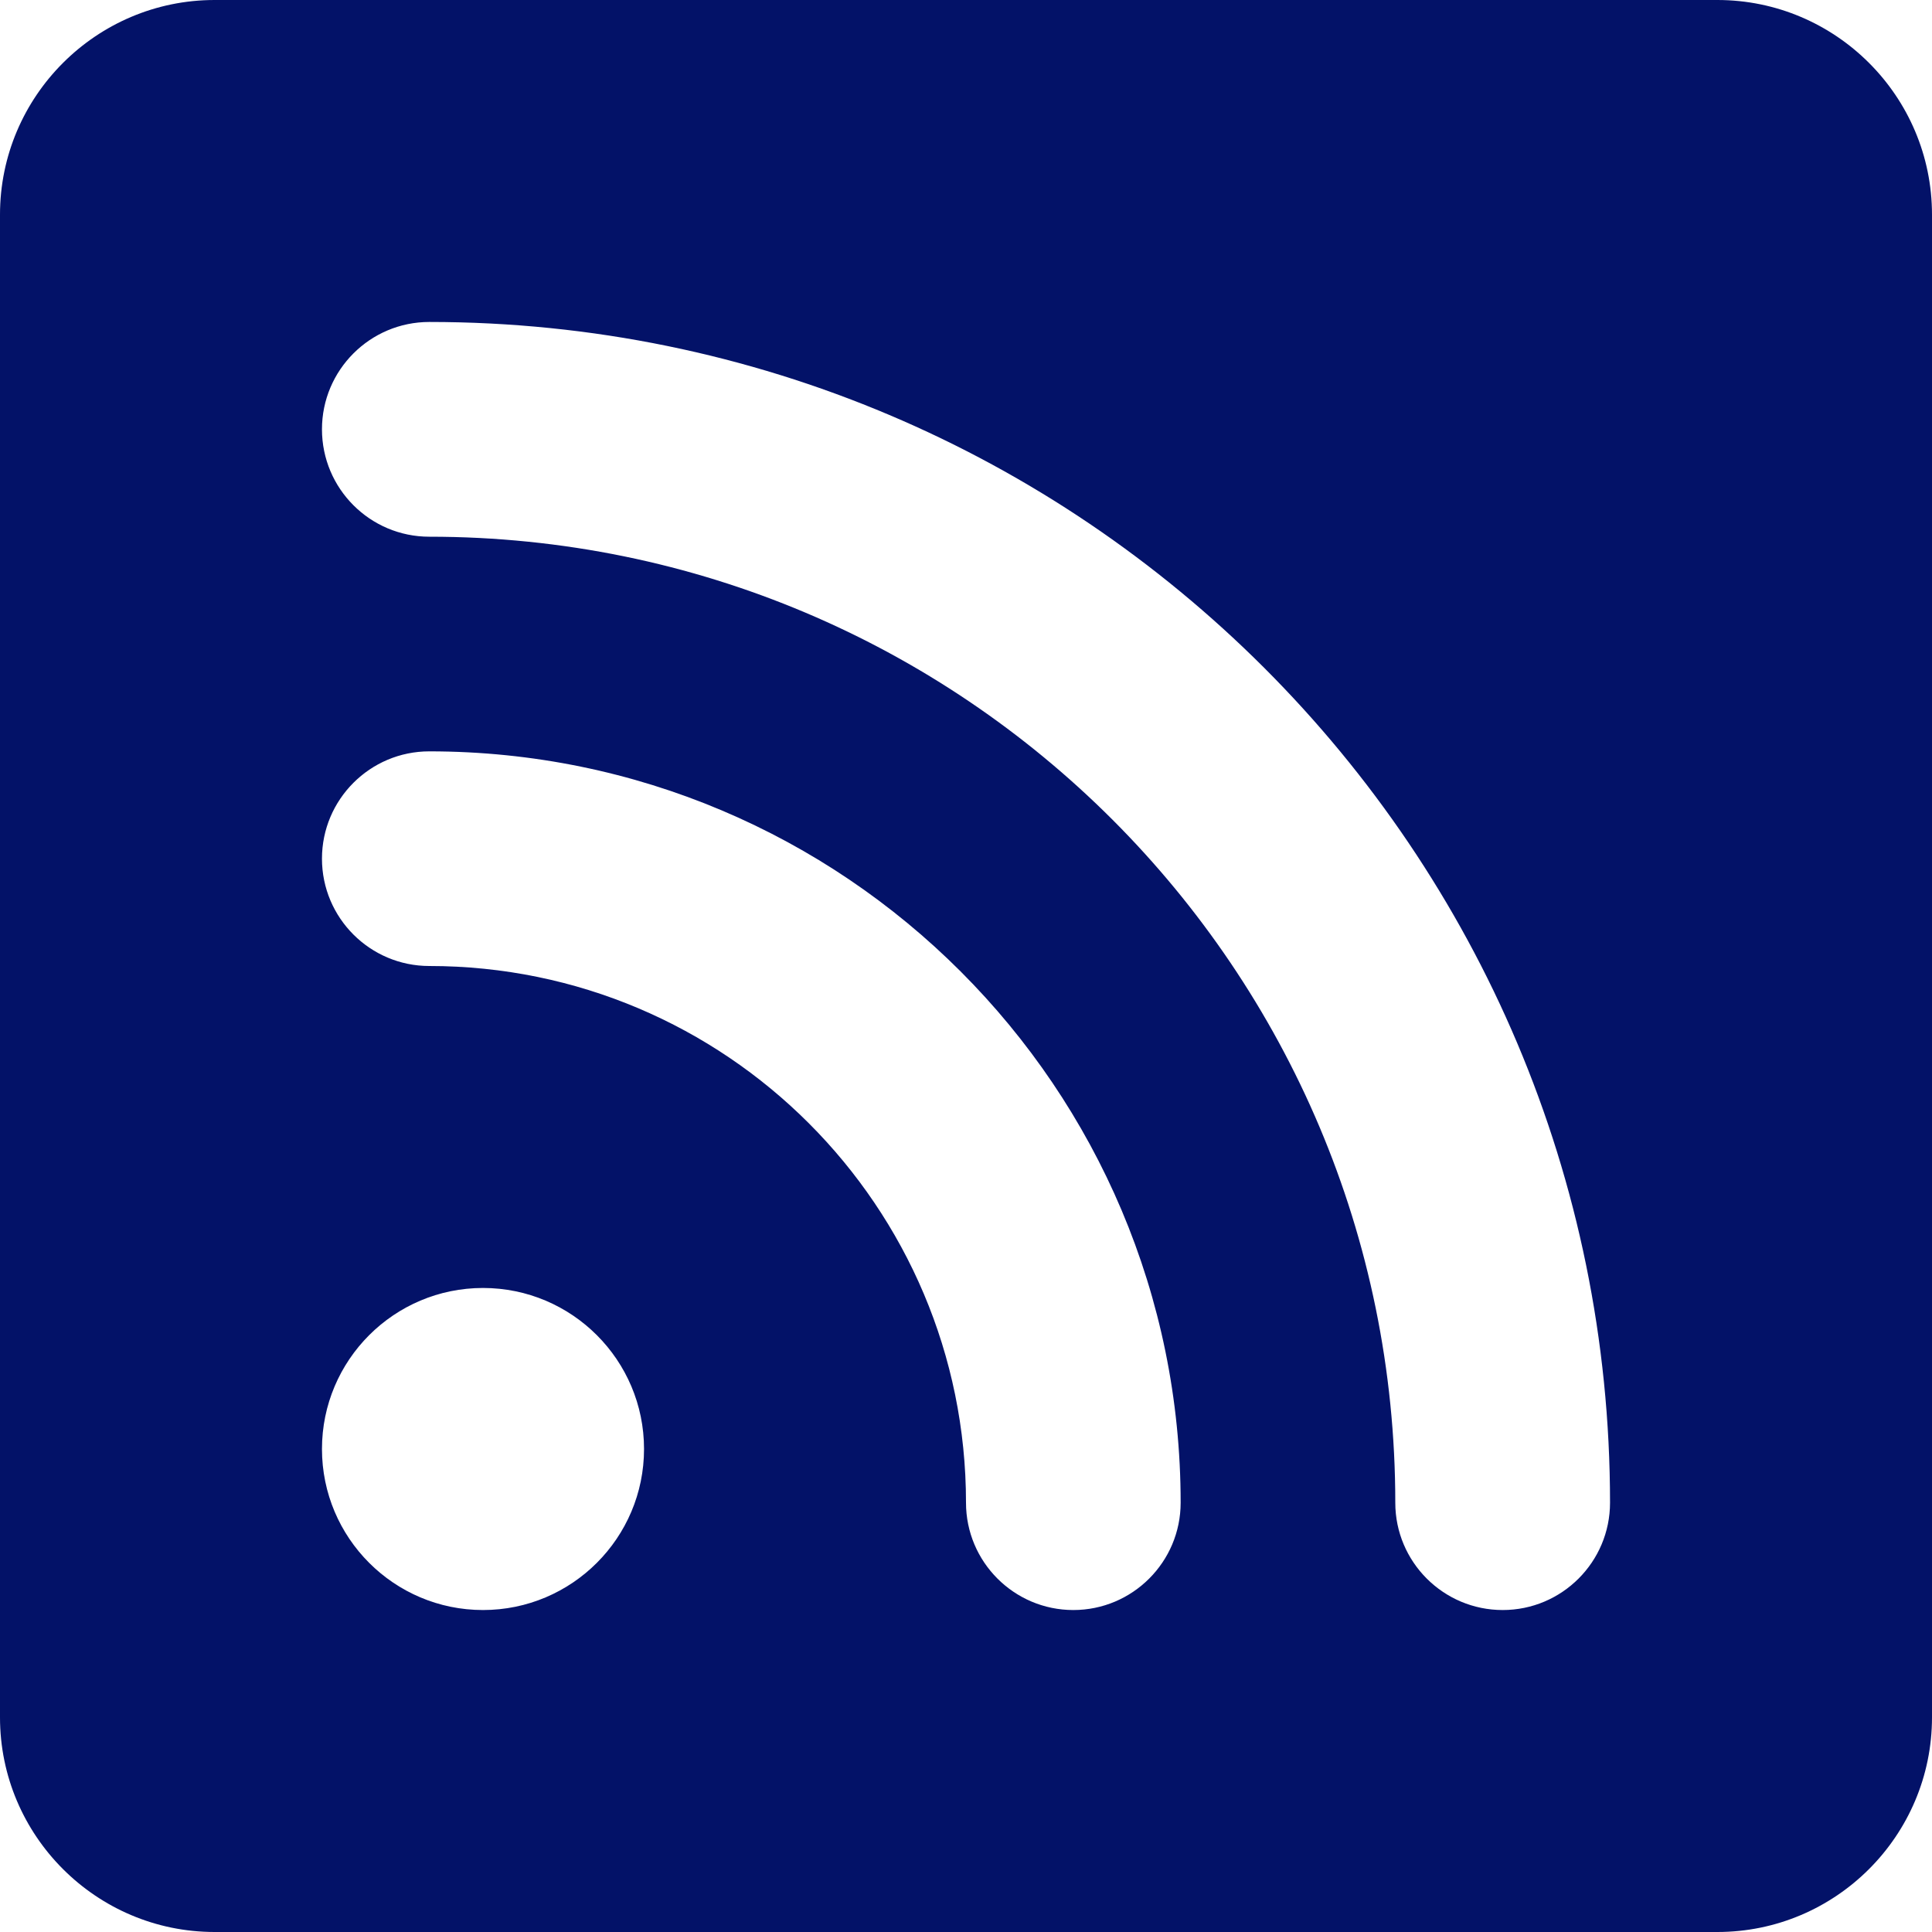 <?xml version="1.0" encoding="UTF-8"?>
<svg width="20px" height="20px" viewBox="0 0 20 20" version="1.1" xmlns="http://www.w3.org/2000/svg" xmlns:xlink="http://www.w3.org/1999/xlink">
    <!-- Generator: Sketch 55.2 (78181) - https://sketchapp.com -->
    <title>icons8-rss</title>
    <desc>Created with Sketch.</desc>
    <g id="Homepage" stroke="none" stroke-width="1" fill="none" fill-rule="evenodd">
        <g id="Tablet---All-Nav-Options" transform="translate(-621, -70)" fill="#031268" fill-rule="nonzero">
            <g id="icons8-rss" transform="translate(621, 70)">
                <path d="M17.778,0 L2.222,0 C0.997,0 0,0.997 0,2.222 L0,17.778 C0,19.003 0.997,20 2.222,20 L17.778,20 C19.003,20 20,19.003 20,17.778 L20,2.222 C20,0.997 19.003,0 17.778,0 Z M5,16.667 C4.08,16.667 3.333,15.92 3.333,15 C3.333,14.08 4.08,13.333 5,13.333 C5.92,13.333 6.667,14.08 6.667,15 C6.667,15.92 5.92,16.667 5,16.667 Z M11.111,16.667 L11.111,16.667 C10.498,16.667 10,16.169 10,15.556 L10,15.556 C10,12.488 7.512,10 4.444,10 L4.444,10 C3.831,10 3.333,9.502 3.333,8.889 L3.333,8.889 C3.333,8.276 3.831,7.778 4.444,7.778 L4.444,7.778 C8.74,7.778 12.222,11.26 12.222,15.556 L12.222,15.556 C12.222,16.169 11.724,16.667 11.111,16.667 Z M15.556,16.667 L15.556,16.667 C14.942,16.667 14.444,16.169 14.444,15.556 L14.444,15.556 C14.444,10.032 9.968,5.556 4.444,5.556 L4.444,5.556 C3.831,5.556 3.333,5.058 3.333,4.444 L3.333,4.444 C3.333,3.831 3.831,3.333 4.444,3.333 L4.444,3.333 C11.194,3.333 16.667,8.806 16.667,15.556 L16.667,15.556 C16.667,16.169 16.169,16.667 15.556,16.667 Z" id="Shape"></path>
            </g>
        </g>
    </g>
</svg>